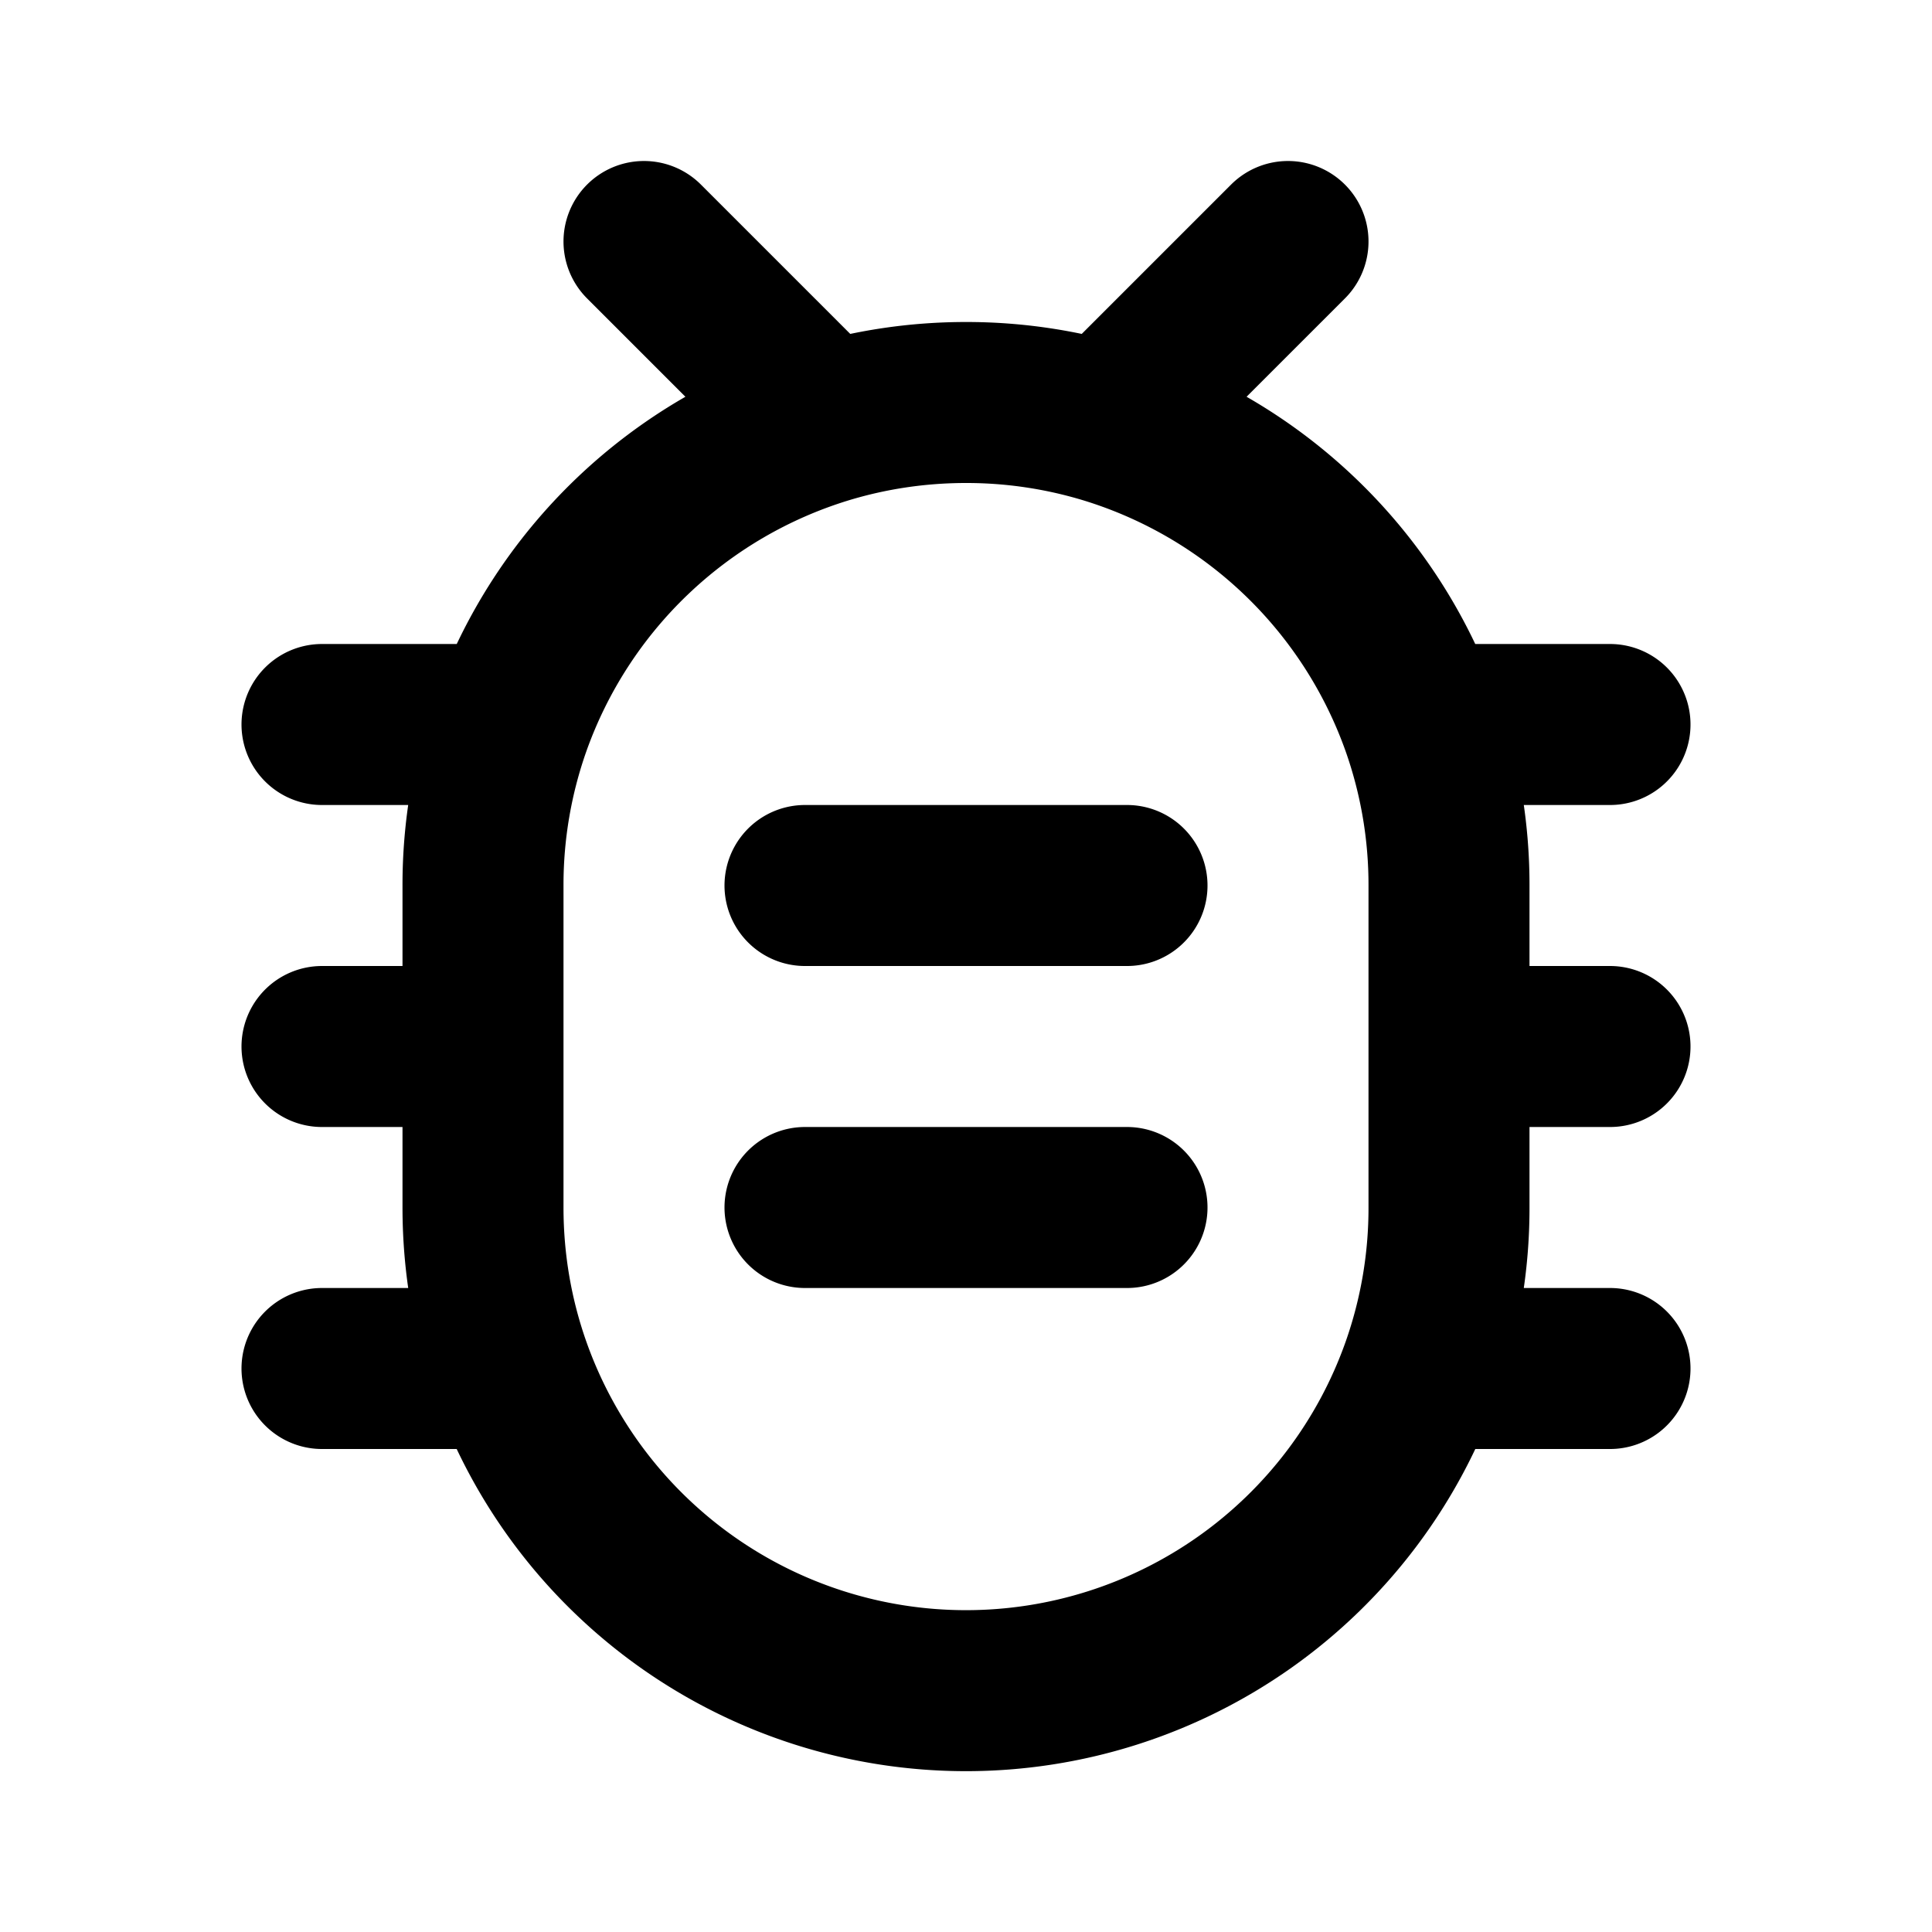 <svg xmlns="http://www.w3.org/2000/svg" fill="none" viewBox="0 0 24 24" stroke="currentColor"><path stroke-linecap="round" stroke-linejoin="round" stroke-width="2" d="M10 15h4m0-4h-4M6.341 9A5.99 5.99 0 006 11v2m.341-4H4m2.341 0a6.015 6.015 0 013.916-3.743M6 13v2c0 .701.12 1.374.341 2M6 13H4m2.341 4a6.002 6.002 0 0011.318 0M6.34 17H4m13.659 0A5.99 5.99 0 0018 15v-2m-.341 4H20m-2-4v-2a5.99 5.99 0 00-.341-2M18 13h2m-2.341-4H20m-2.341 0a6.015 6.015 0 00-3.916-3.743m0 0A6 6 0 0012 5c-.606 0-1.191.09-1.743.257m3.486 0L16 3m-5.743 2.257L8 3"/></svg>